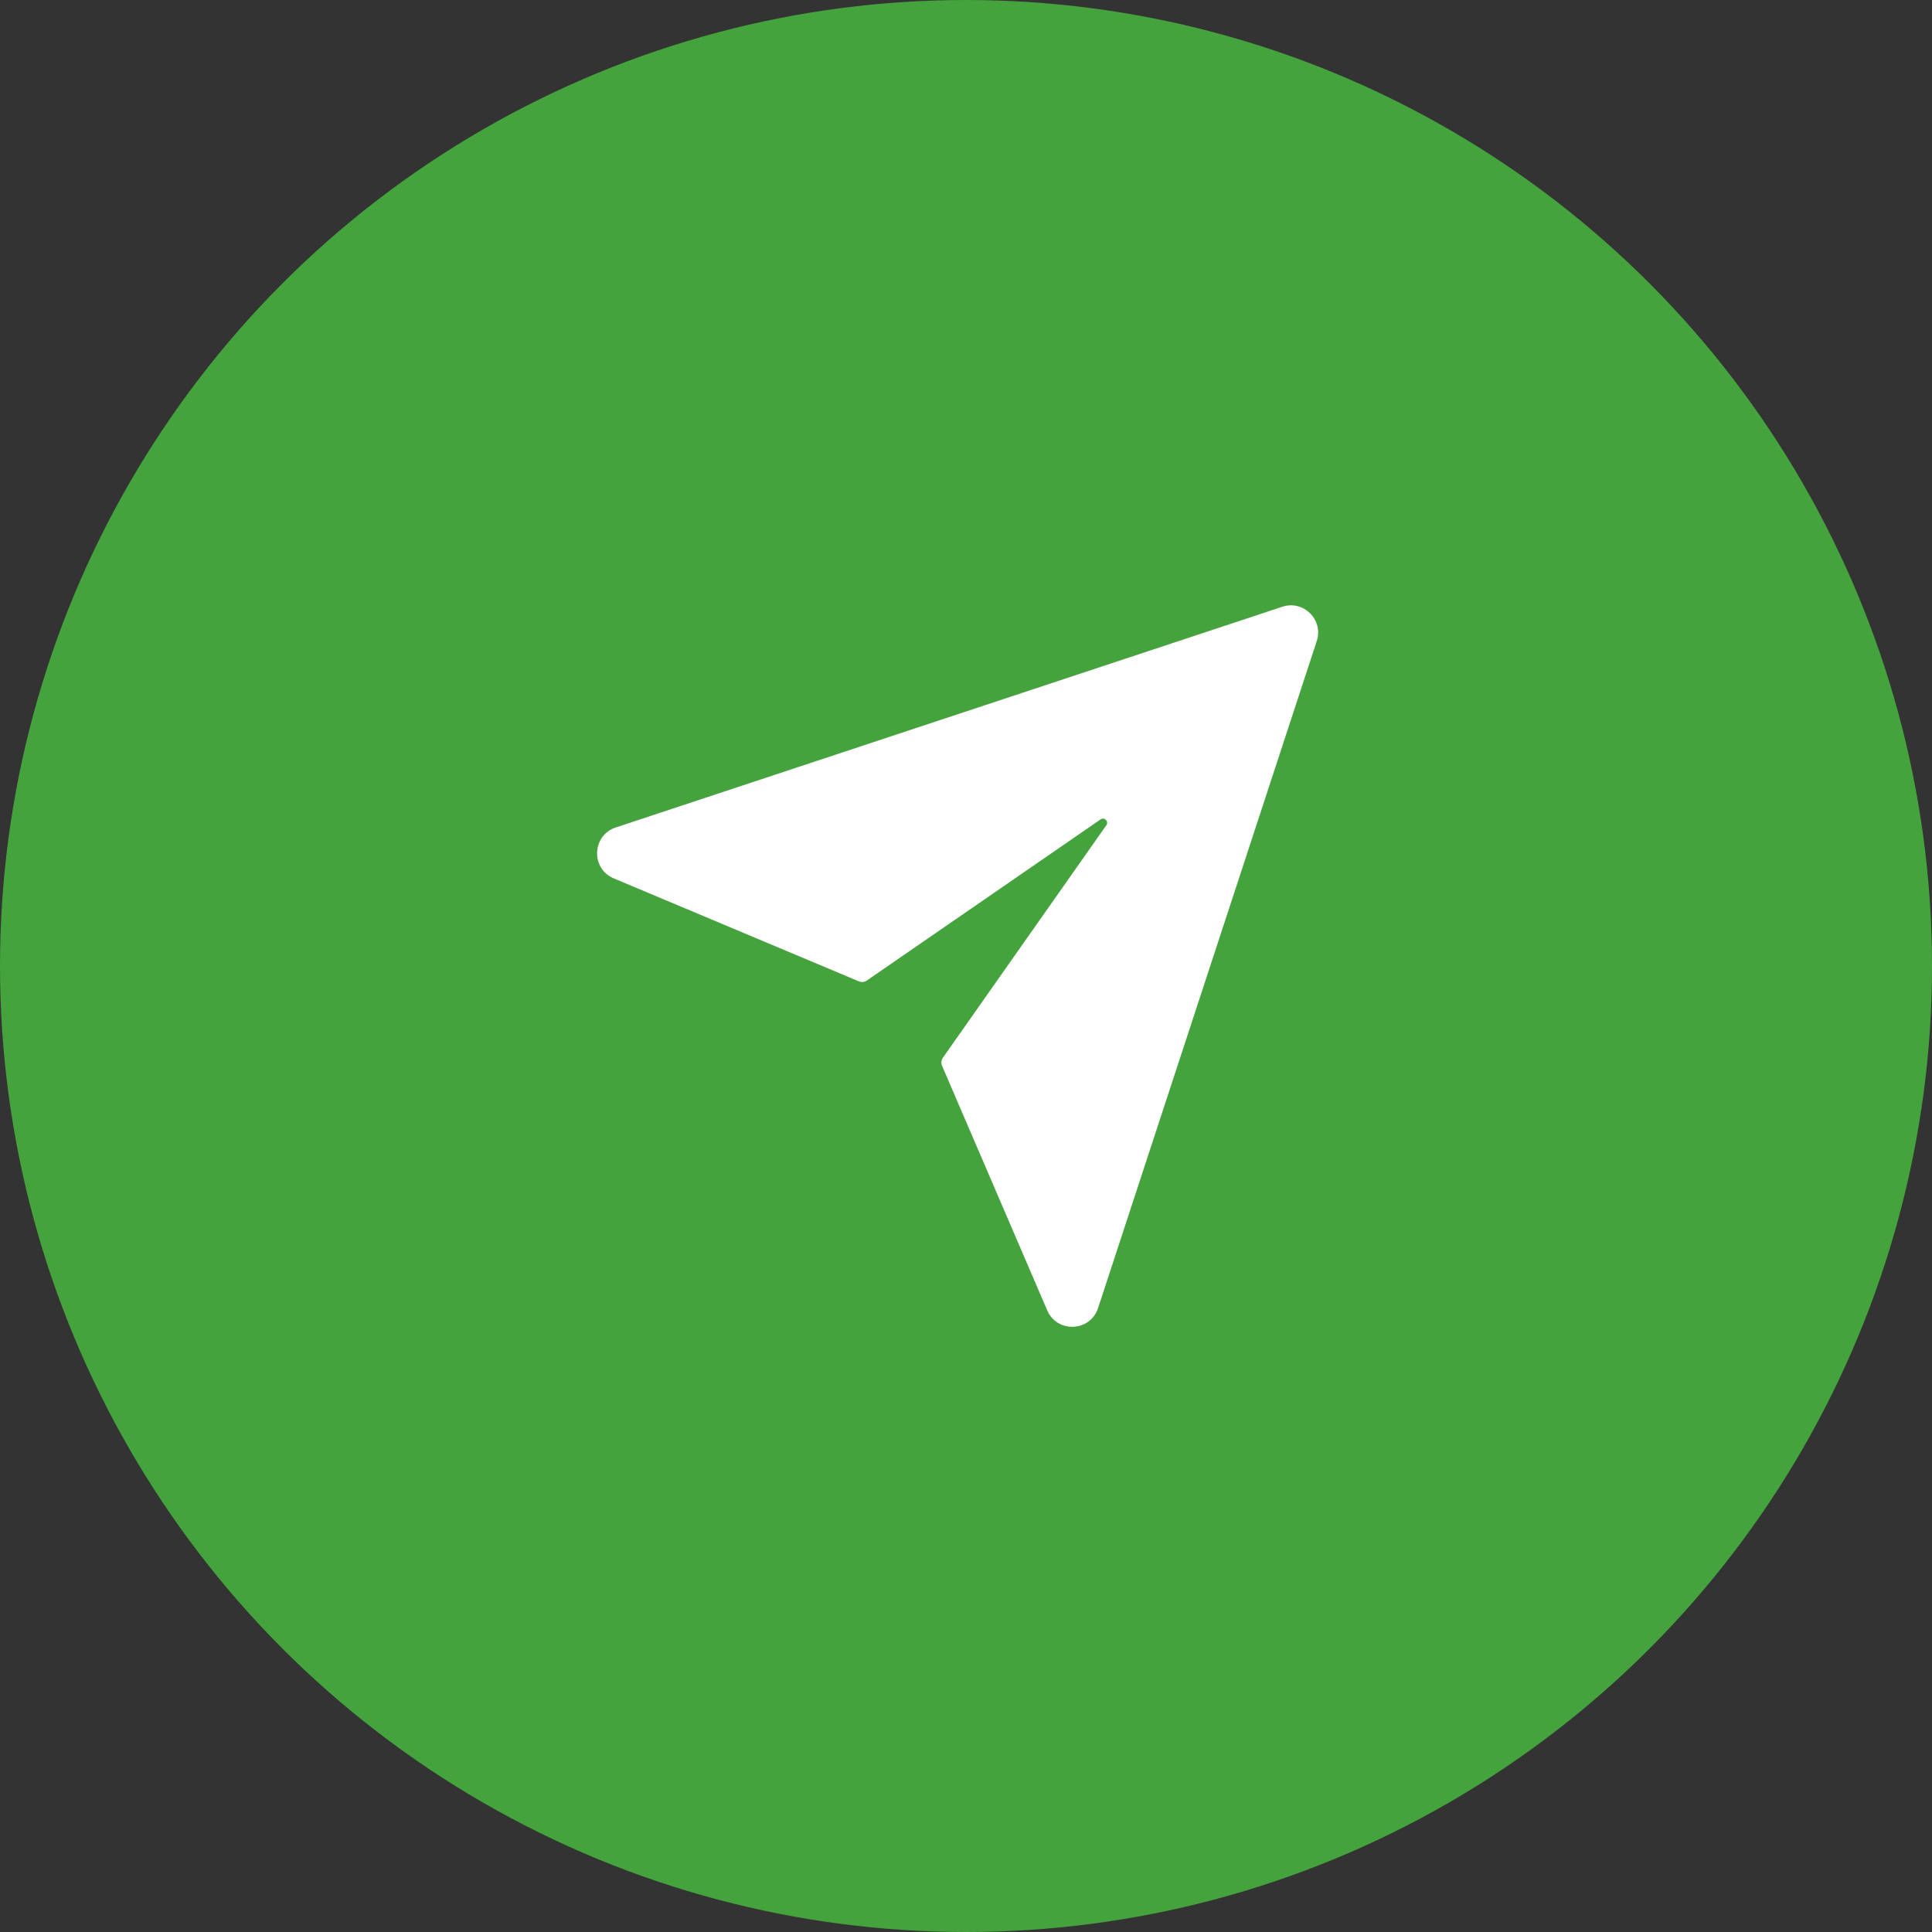 <svg width="58" height="58" viewBox="0 0 58 58" fill="none" xmlns="http://www.w3.org/2000/svg">
<rect x="0" y="0" width="58" height="58" fill="#333333" stroke="none"/>
<circle cx="29" cy="29" r="29" fill="#44A33D"/>
<path d="M18.486 24.841L38.496 18.215C39.133 18.004 39.739 18.608 39.53 19.245L32.965 39.269C32.73 39.984 31.735 40.029 31.438 39.337L28.281 31.996C28.247 31.917 28.256 31.825 28.306 31.754L33.213 24.774C33.293 24.66 33.155 24.52 33.04 24.599L26.023 29.436C25.953 29.485 25.863 29.494 25.784 29.461L18.426 26.37C17.73 26.078 17.769 25.078 18.486 24.841Z" fill="white"/>
</svg>